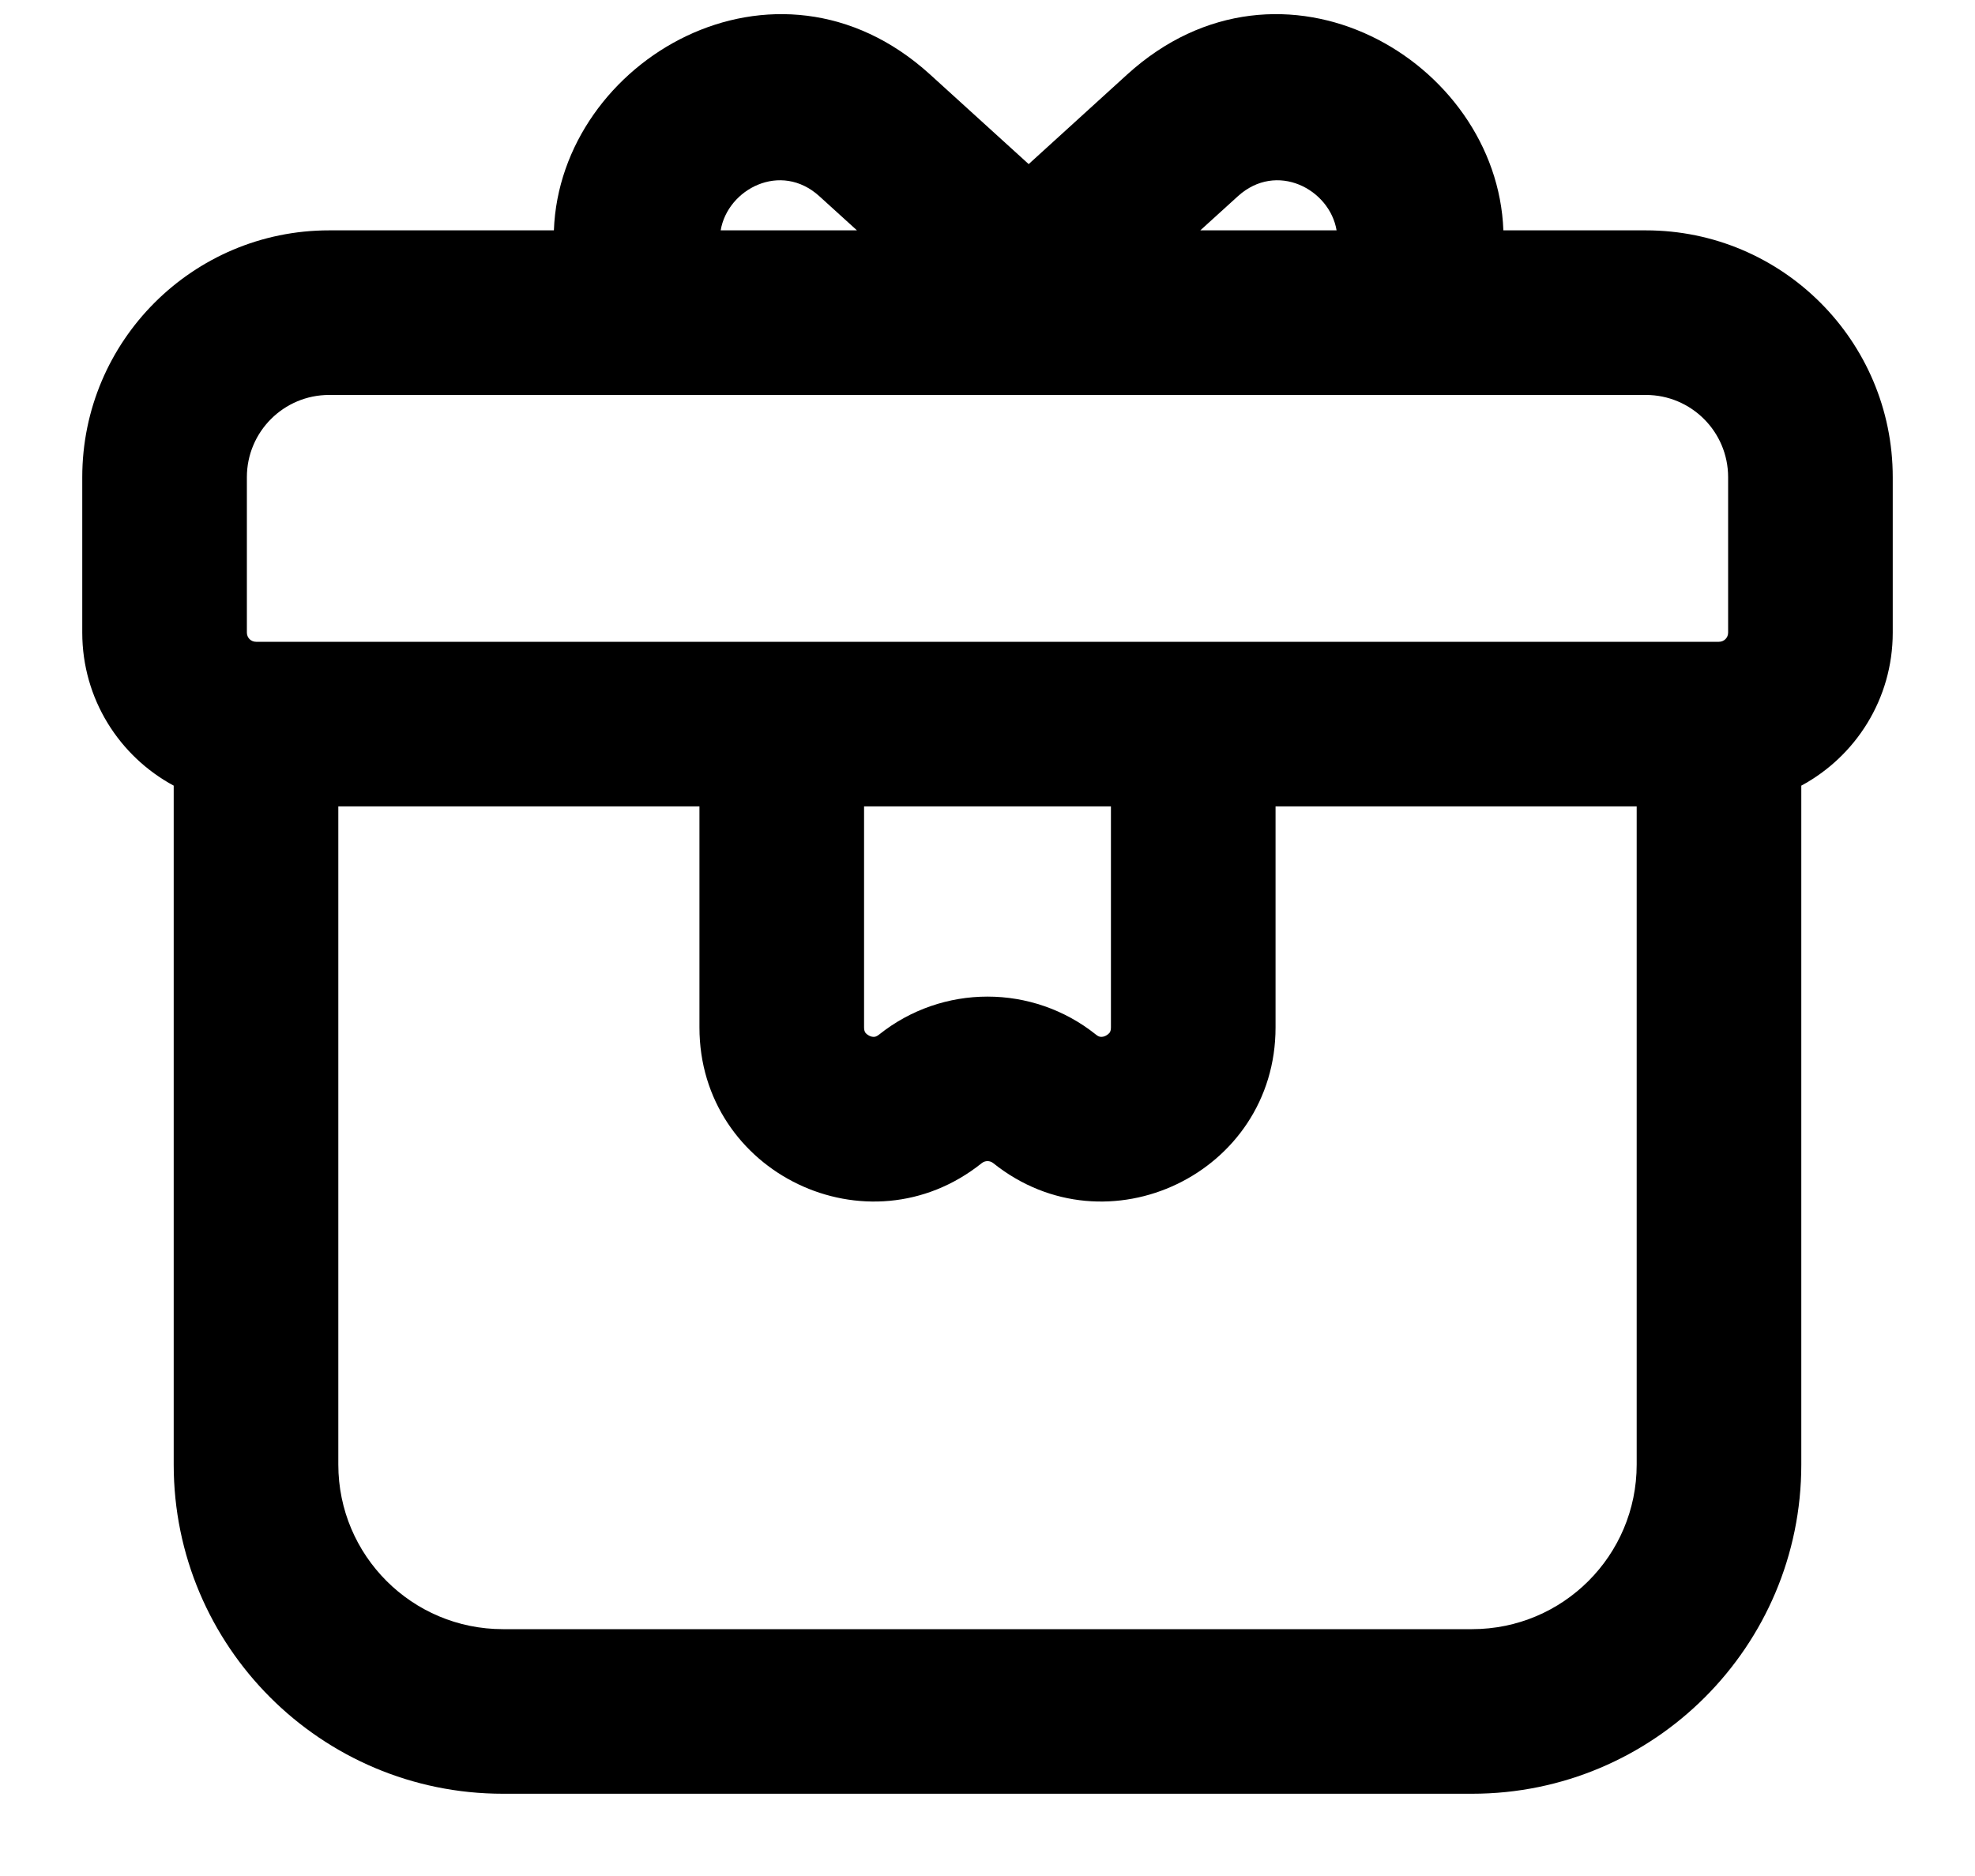 <svg width="20" height="19" viewBox="0 0 20 19" fill="currentColor" xmlns="http://www.w3.org/2000/svg">
<path fill-rule="evenodd" clip-rule="evenodd" d="M11.415 0.754L10.417 1.662L9.418 0.754C7.856 -0.666 5.672 0.61 5.609 2.333H3.333C1.953 2.333 0.833 3.453 0.833 4.833V6.407C0.833 7.078 1.208 7.66 1.759 7.957V14.833C1.759 16.674 3.252 18.167 5.093 18.167H14.907C16.748 18.167 18.241 16.674 18.241 14.833V7.957C18.792 7.66 19.167 7.078 19.167 6.407V4.833C19.167 3.453 18.047 2.333 16.667 2.333H15.224C15.161 0.61 12.977 -0.666 11.415 0.754ZM6.682 4C6.672 4 6.663 4 6.653 4H3.333C2.873 4 2.5 4.373 2.5 4.833V6.407C2.5 6.459 2.541 6.5 2.593 6.5H17.407C17.459 6.5 17.5 6.459 17.5 6.407V4.833C17.5 4.373 17.127 4 16.667 4H14.18C14.171 4 14.161 4 14.151 4H6.682ZM11.25 8.167H8.75V10.406C8.75 10.435 8.757 10.448 8.762 10.457C8.769 10.467 8.783 10.48 8.803 10.49C8.822 10.5 8.841 10.502 8.854 10.501C8.863 10.5 8.878 10.497 8.901 10.479C9.543 9.965 10.457 9.965 11.099 10.479C11.121 10.497 11.136 10.5 11.146 10.501C11.159 10.502 11.178 10.5 11.197 10.49C11.217 10.48 11.23 10.467 11.238 10.457C11.243 10.448 11.25 10.435 11.25 10.406V8.167ZM7.083 8.167V10.406C7.083 11.882 8.79 12.702 9.942 11.78C9.976 11.753 10.024 11.753 10.058 11.78C11.21 12.702 12.917 11.882 12.917 10.406V8.167H16.574V14.833C16.574 15.754 15.828 16.5 14.907 16.5H5.093C4.172 16.5 3.426 15.754 3.426 14.833V8.167H7.083ZM8.297 1.987L8.678 2.333H7.298C7.368 1.915 7.906 1.632 8.297 1.987ZM13.535 2.333C13.465 1.915 12.927 1.632 12.536 1.987L12.155 2.333H13.535Z" fill="currentColor"/>
</svg>
